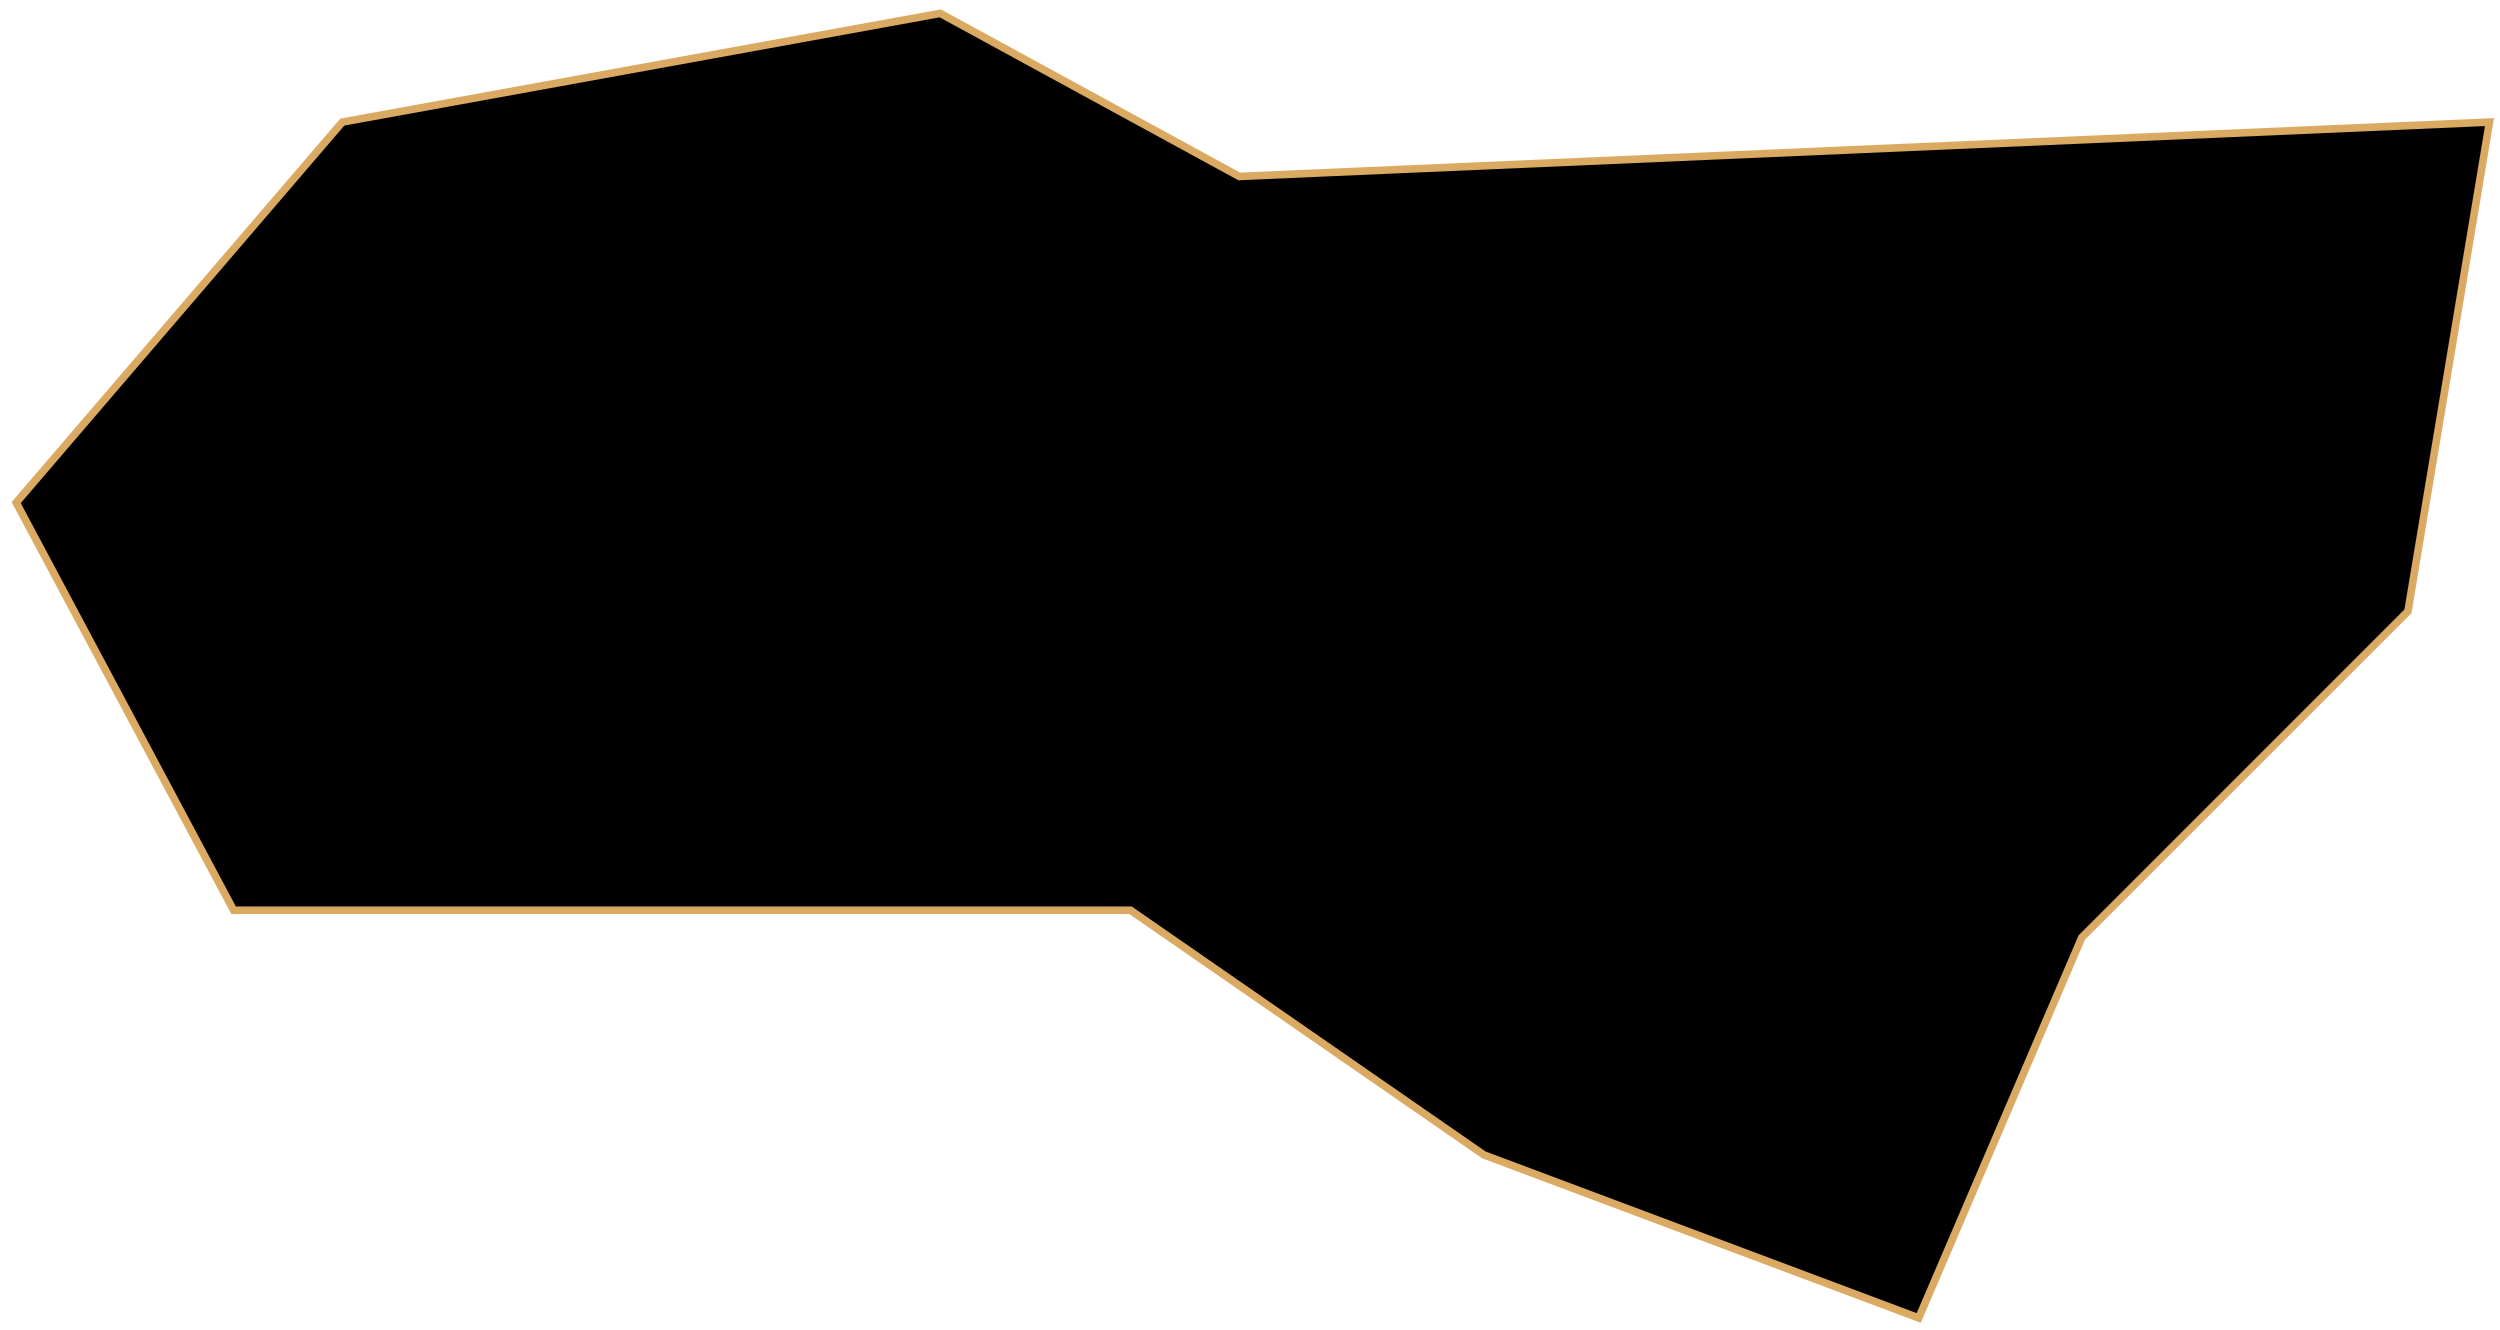 <svg width="329" height="175" viewBox="0 0 329 175" fill="none" xmlns="http://www.w3.org/2000/svg">
<path id="Jung" d="M2.128 66.14L45.05 16.065L123.74 1.758L163.085 23.218L327.618 16.065L316.887 80.448L273.966 123.369L252.505 173.445L195.276 151.984L148.777 119.792H30.742L2.128 66.14Z" fill="black" stroke="#DAAA63" strokeWidth="2"/>
</svg>
